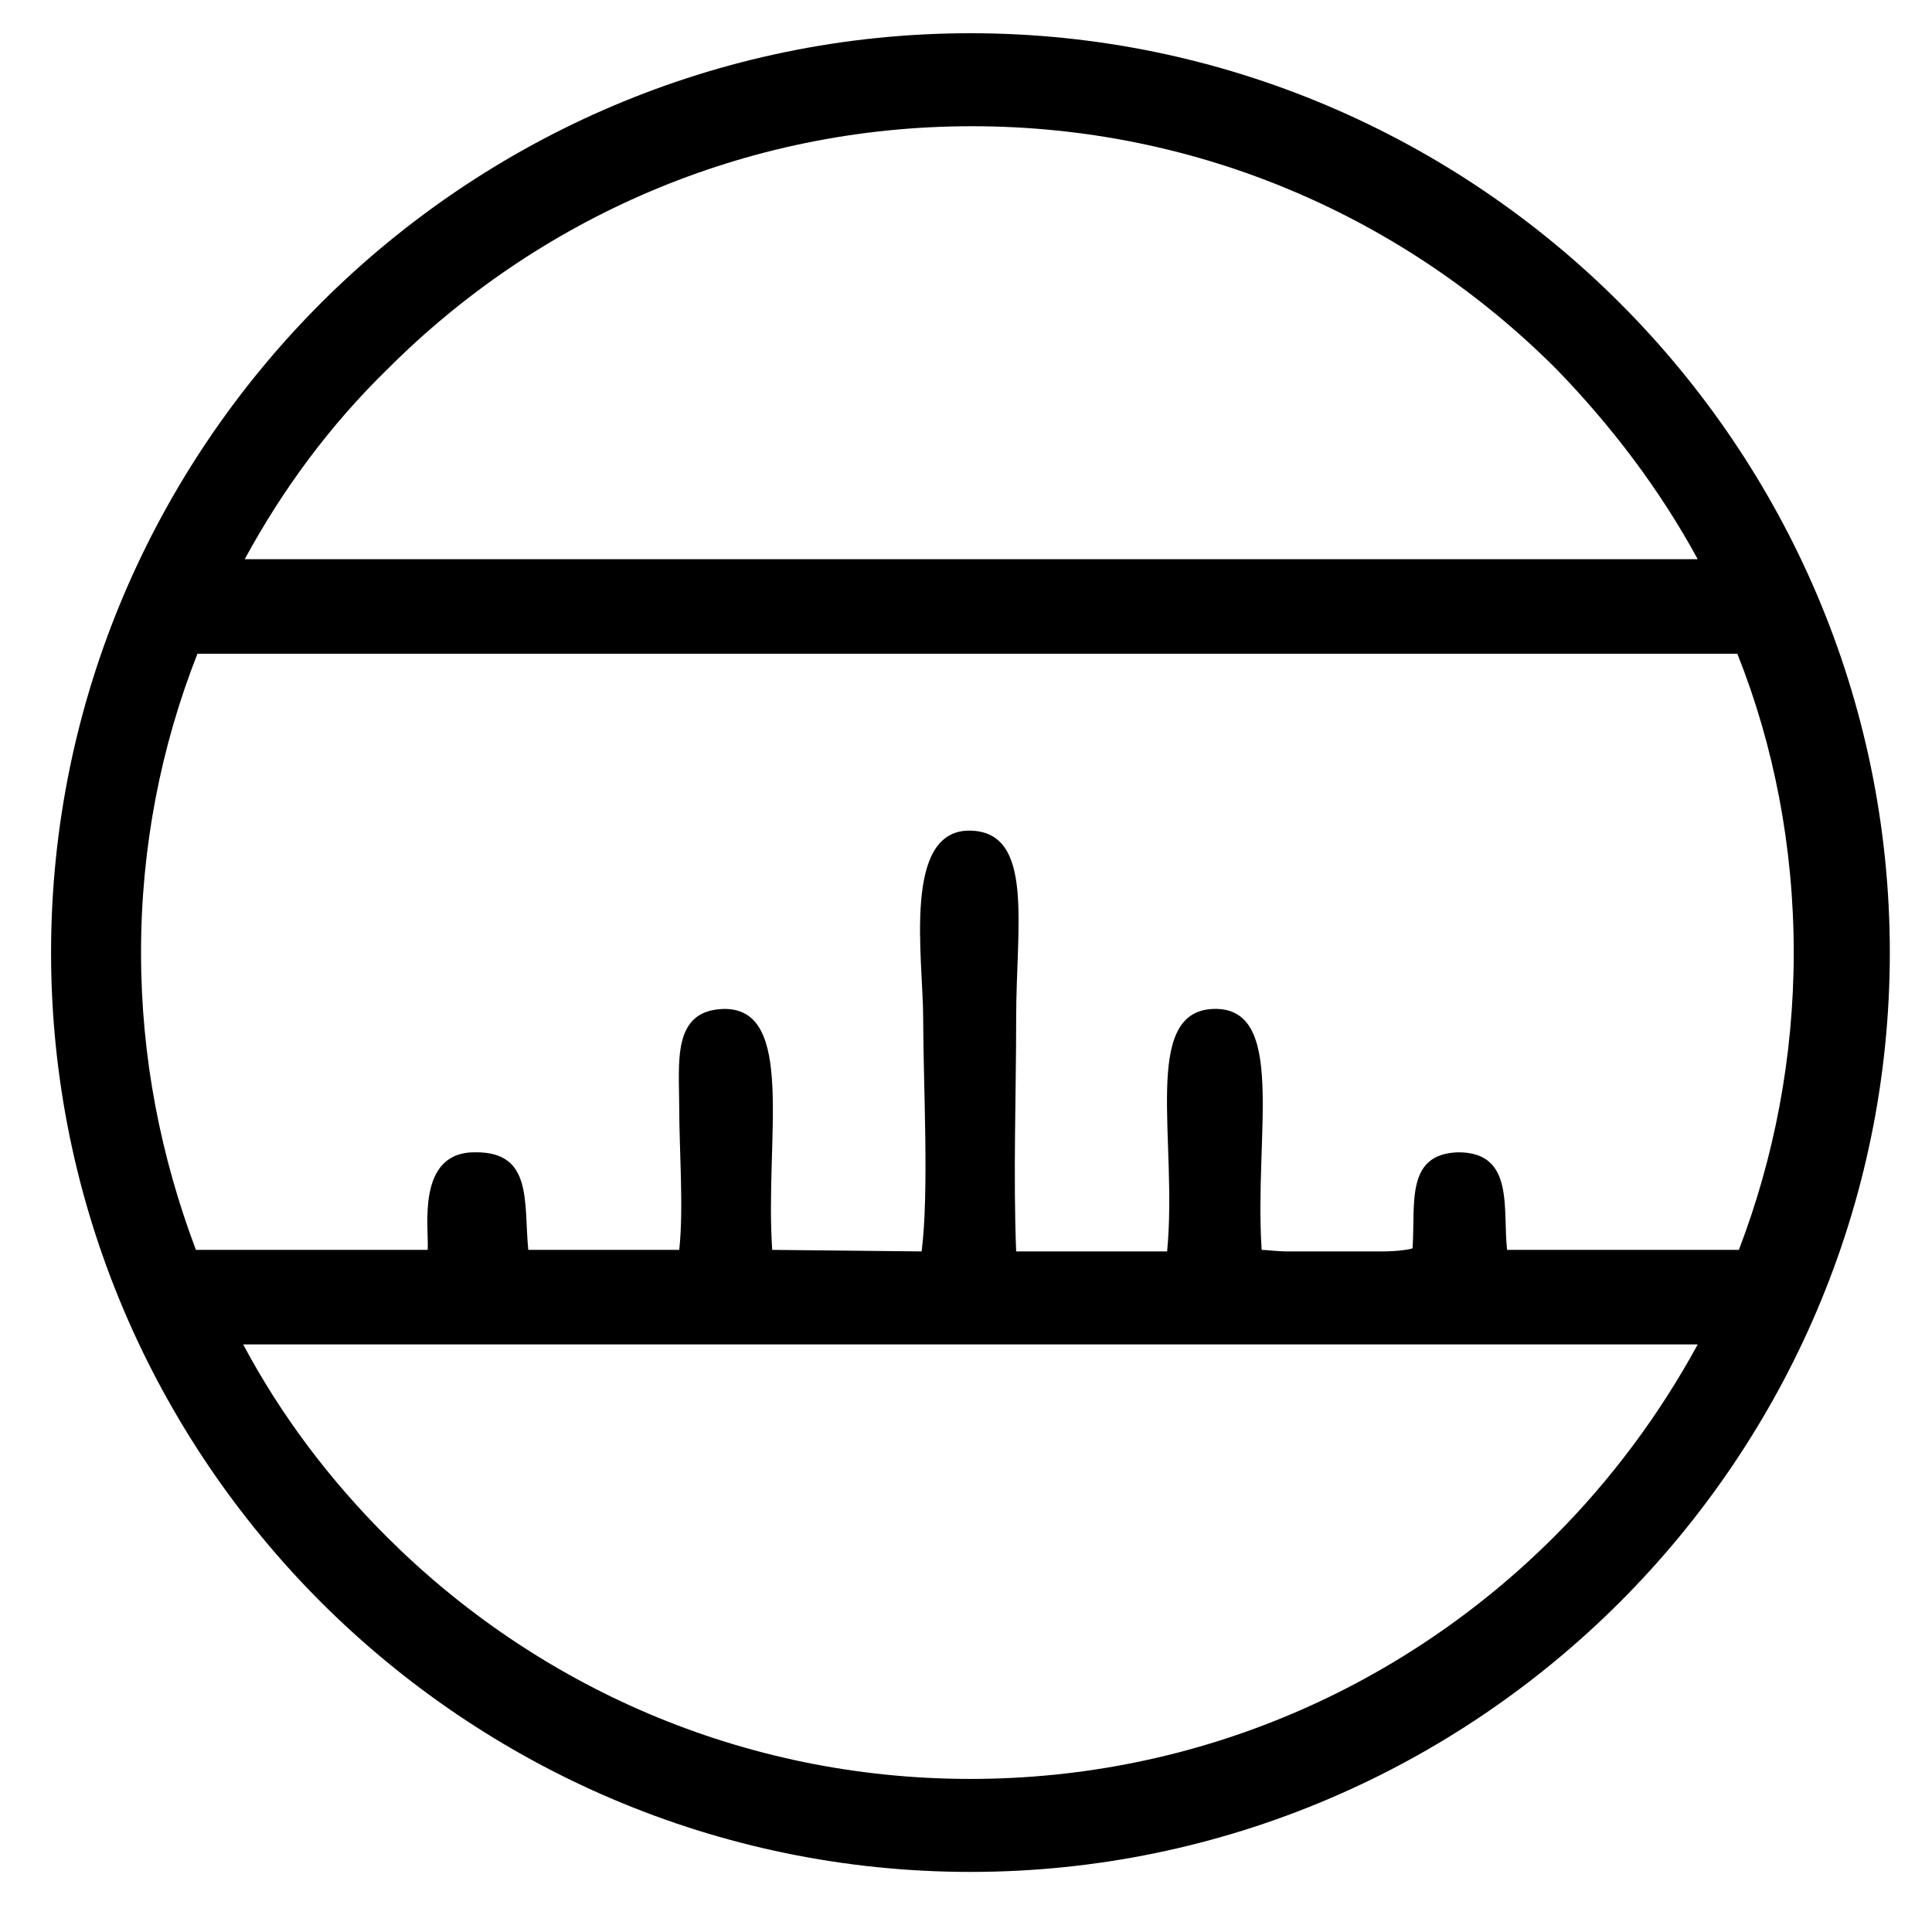<svg width="30" height="30" viewBox="0 0 30 30" fill="none" xmlns="http://www.w3.org/2000/svg">
<path d="M15.069 0.516C18.999 0.516 22.574 2.126 25.154 4.706C27.735 7.287 29.345 10.861 29.345 14.791C29.345 18.721 27.735 22.296 25.154 24.877C22.574 27.457 18.999 29.067 15.069 29.067C11.139 29.067 7.564 27.457 4.983 24.877C2.403 22.296 0.793 18.721 0.793 14.791C0.793 10.861 2.403 7.287 4.983 4.706C7.564 2.126 11.139 0.516 15.069 0.516ZM8.203 19.408H8.322H10.547C10.618 18.769 10.547 17.846 10.547 17.206C10.547 16.496 10.429 15.691 11.233 15.667C12.37 15.644 11.873 17.703 11.991 19.408L14.311 19.432C14.43 18.509 14.335 16.804 14.335 15.809C14.335 14.886 14.004 12.874 15.069 12.898C16.063 12.921 15.779 14.365 15.779 15.809C15.779 16.993 15.732 18.248 15.779 19.432H18.123C18.289 17.703 17.72 15.715 18.833 15.667C19.993 15.62 19.472 17.609 19.591 19.408C19.662 19.408 19.828 19.432 19.993 19.432H21.461C21.674 19.432 21.863 19.408 21.934 19.384C21.982 18.698 21.816 17.916 22.645 17.893C23.521 17.893 23.331 18.769 23.402 19.408H27.001C27.545 17.988 27.853 16.425 27.853 14.791C27.853 13.158 27.545 11.572 26.977 10.151H3.066C2.498 11.595 2.19 13.158 2.19 14.791C2.19 16.425 2.498 17.964 3.042 19.408H6.641C6.664 19.077 6.451 17.869 7.398 17.893C8.274 17.893 8.132 18.674 8.203 19.408ZM26.362 20.876H3.776C4.368 21.989 5.125 22.983 6.001 23.859C8.322 26.179 11.518 27.623 15.069 27.623C18.62 27.623 21.816 26.179 24.136 23.859C25.012 22.983 25.77 21.965 26.362 20.876ZM3.8 8.683H26.362C25.77 7.594 25.012 6.6 24.16 5.724C21.84 3.404 18.644 1.96 15.092 1.96C11.541 1.96 8.345 3.404 6.025 5.724C5.125 6.6 4.392 7.594 3.8 8.683Z" fill="black"/>
</svg>
